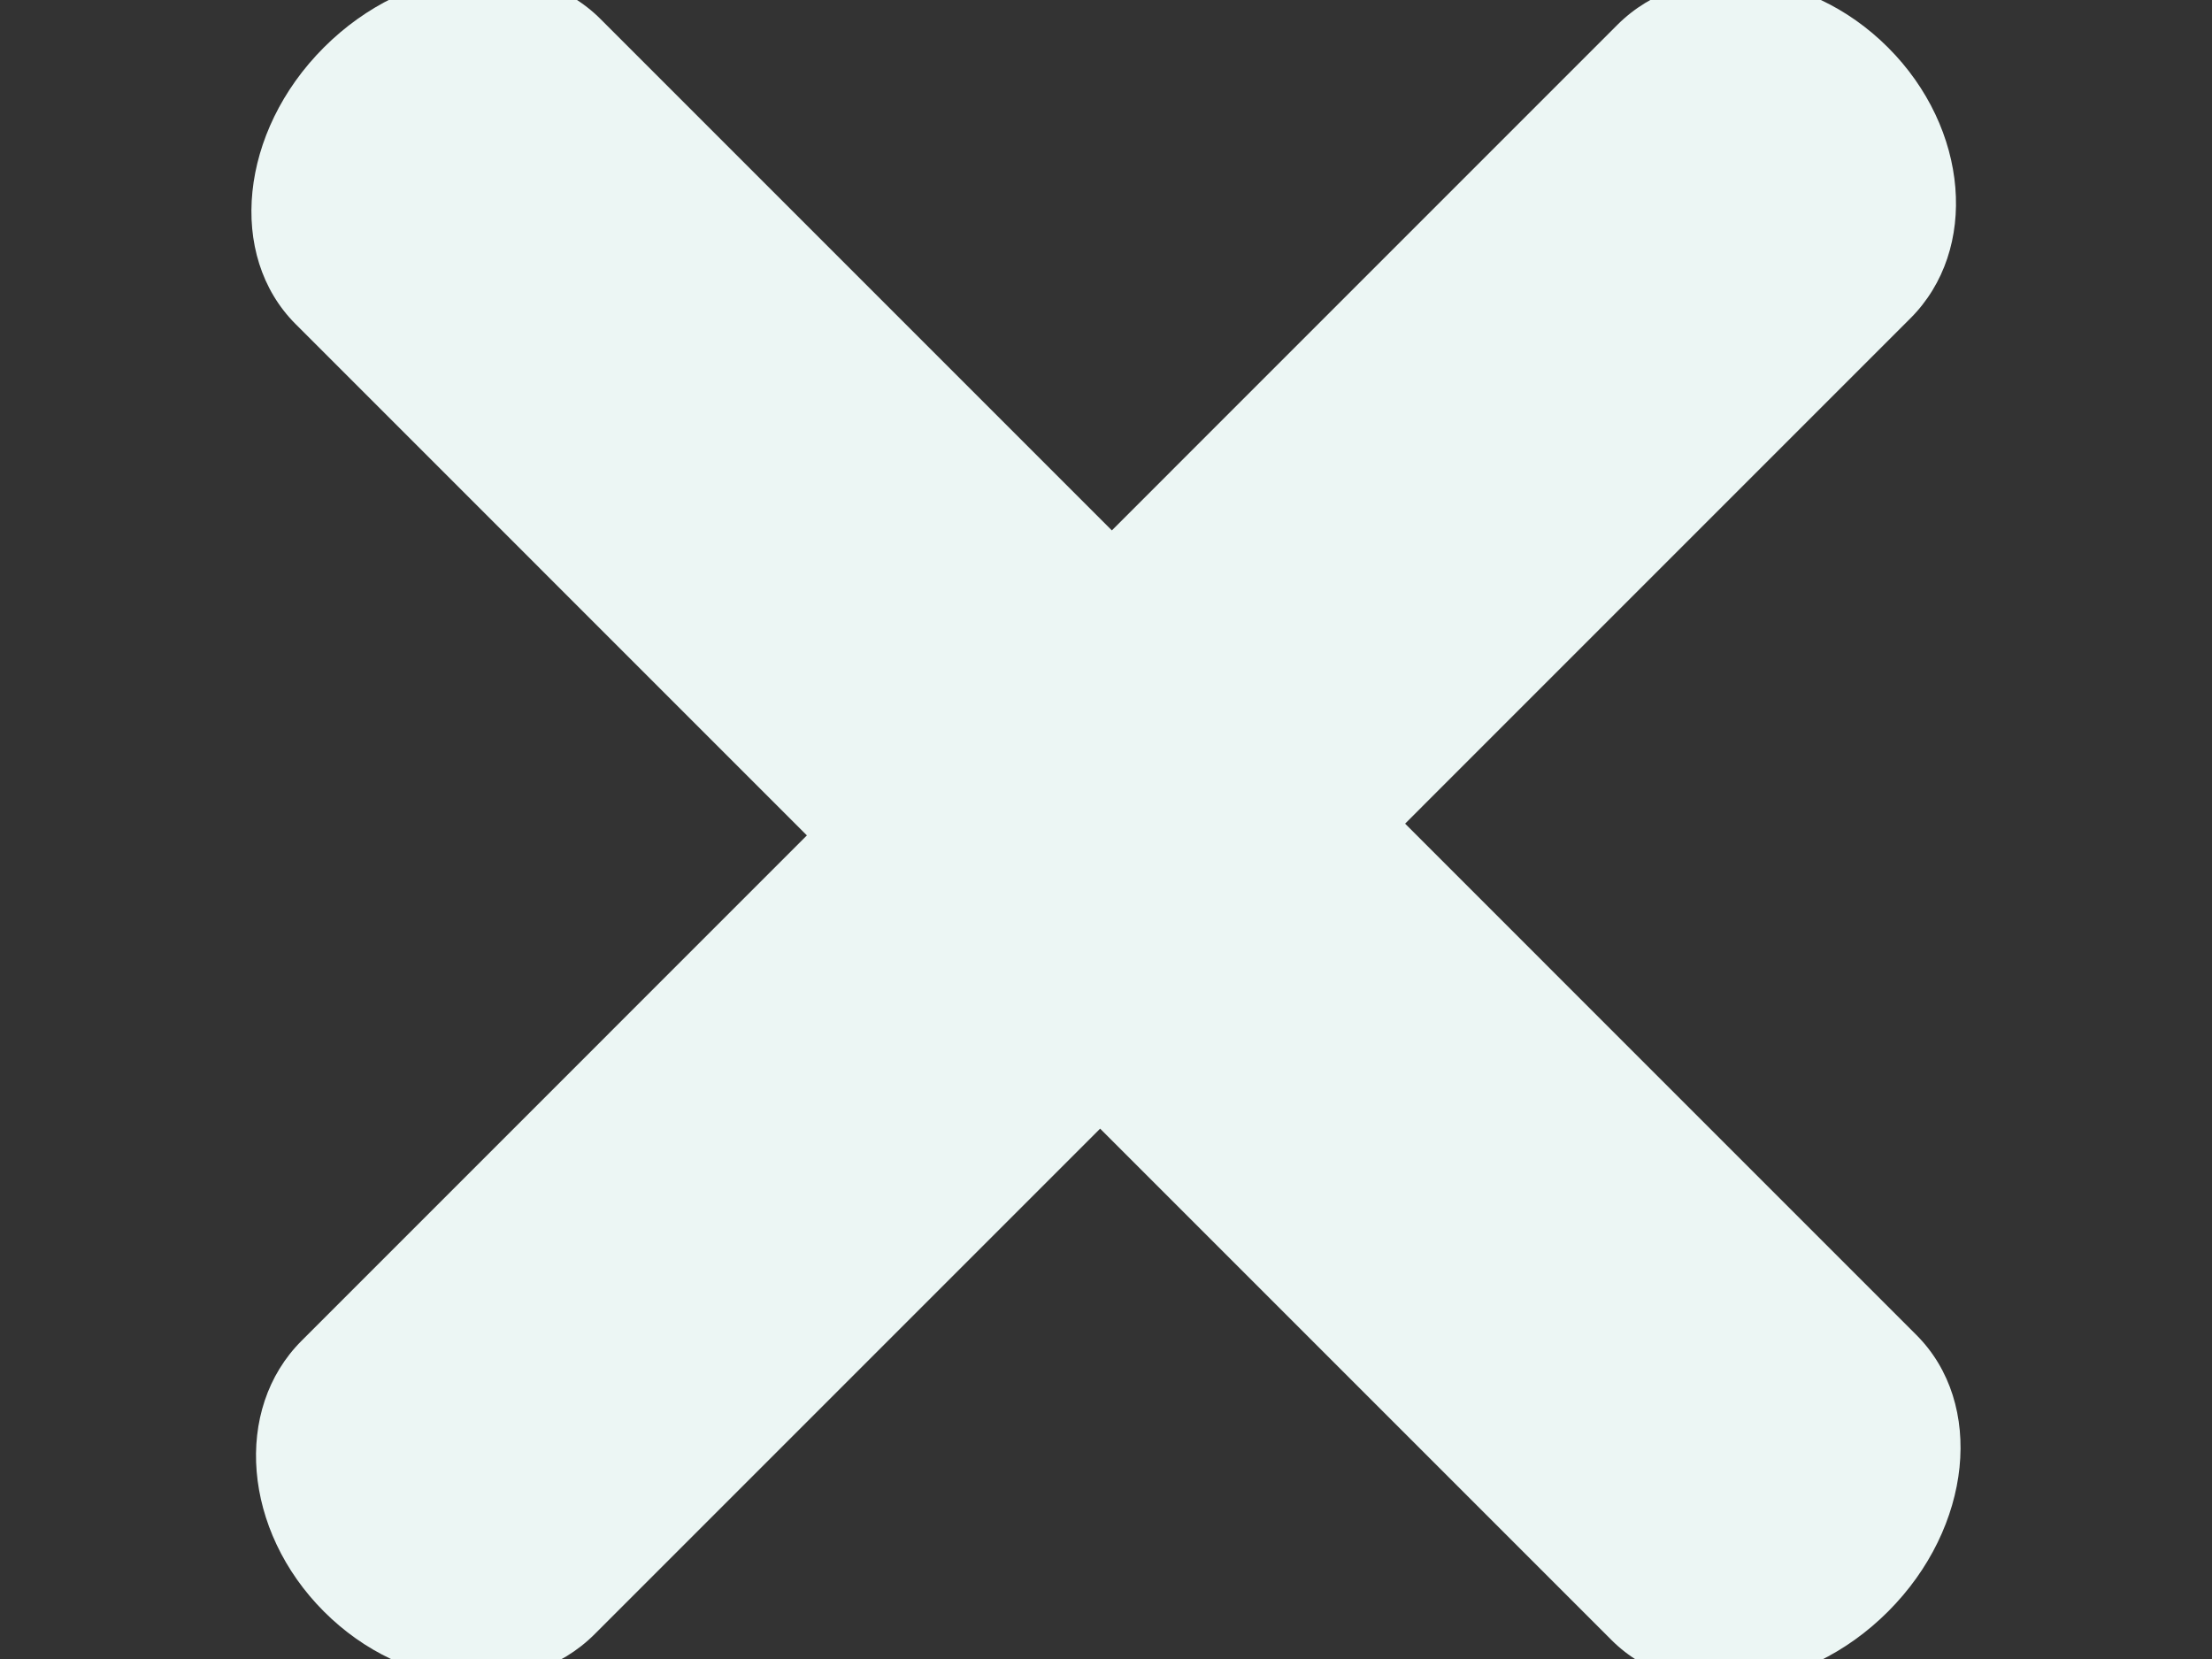 <?xml version="1.0" encoding="utf-8"?>
<!-- Generator: Adobe Illustrator 16.0.0, SVG Export Plug-In . SVG Version: 6.00 Build 0)  -->
<!DOCTYPE svg PUBLIC "-//W3C//DTD SVG 1.1//EN" "http://www.w3.org/Graphics/SVG/1.1/DTD/svg11.dtd">
<svg version="1.1" id="Capa_1" xmlns="http://www.w3.org/2000/svg" xmlns:xlink="http://www.w3.org/1999/xlink" x="0px" y="0px"
	 width="32px" height="24px" viewBox="0 0 32 24" enable-background="new 0 0 32 24" xml:space="preserve">
<rect x="0" y="0" width="32" height="24" fill="#333333" stroke="none"/>
<path fill="#ECF6F4" d="M27.313,23.314c-1.218,1.218-3.01,1.402-4.002,0.41L4.276,4.688c-0.992-0.992-0.809-2.784,0.41-4.002l0,0
	c1.219-1.219,3.01-1.402,4.002-0.41l19.035,19.036C28.716,20.304,28.532,22.095,27.313,23.314L27.313,23.314z"/>
<path fill="#ECF6F4" d="M27.313,0.687c1.172,1.171,1.317,2.925,0.325,3.917L8.604,23.639c-0.992,0.993-2.746,0.847-3.917-0.325l0,0
	c-1.172-1.172-1.317-2.925-0.325-3.917L23.396,0.361C24.389-0.631,26.142-0.485,27.313,0.687L27.313,0.687z"/>
</svg>
